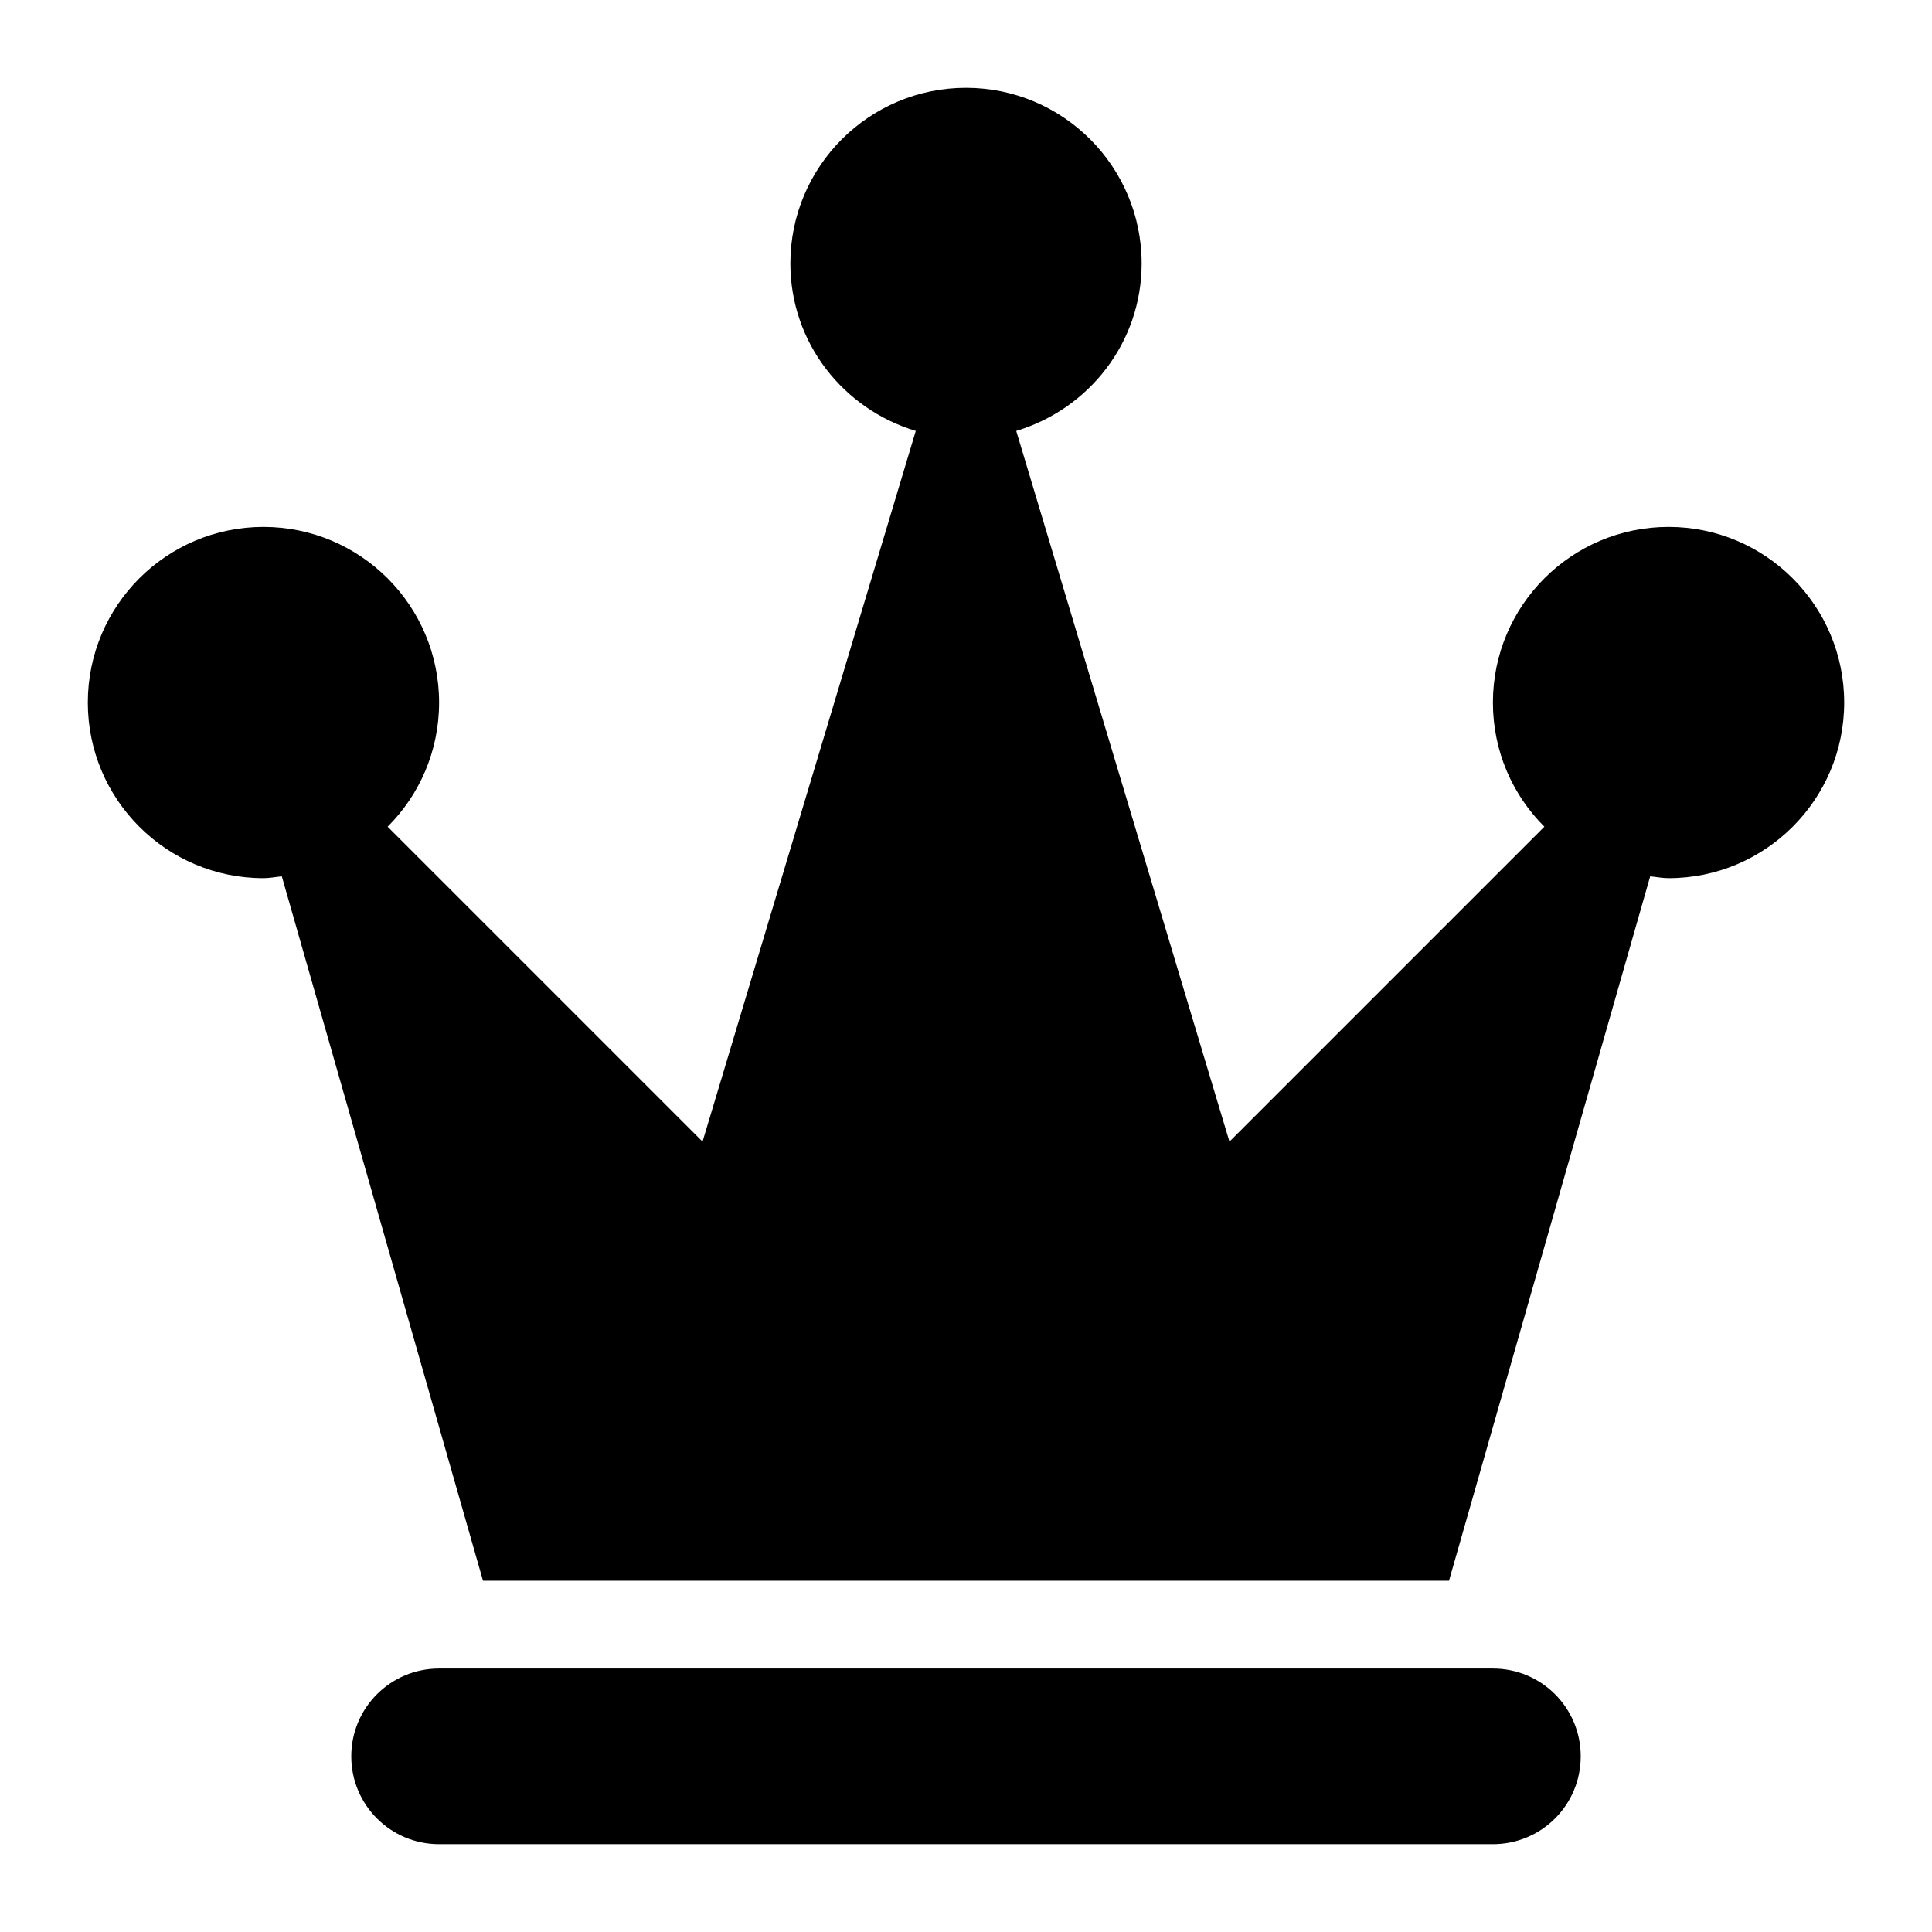 <svg xmlns="http://www.w3.org/2000/svg" xlink="http://www.w3.org/1999/xlink" width="22" height="22" viewBox="0 0 22 22"><path d="M17,19 C17.553,19 18,19.447 18,20 C18,20.553 17.553,21 17,21 L5,21 C4.447,21 4,20.553 4,20 C4,19.447 4.447,19 5,19 L17,19 Z M19,6 C20.104,6 21,6.896 21,8 C21,9.104 20.104,10 19,10 C18.929,10 18.861,9.986 18.791,9.979 L16.5,18 L5.5,18 L3.209,9.979 C3.139,9.986 3.071,10 3,10 C1.896,10 1,9.104 1,8 C1,6.896 1.896,6 3,6 C4.104,6 5,6.896 5,8 C5,8.553 4.776,9.053 4.414,9.414 L8,13 L10.428,4.907 C9.604,4.659 9,3.904 9,3 C9,1.896 9.896,1 11,1 C12.104,1 13,1.896 13,3 C13,3.904 12.396,4.659 11.572,4.907 L14,13 L17.586,9.414 C17.224,9.053 17,8.553 17,8 C17,6.896 17.896,6 19,6 Z"/></svg>
